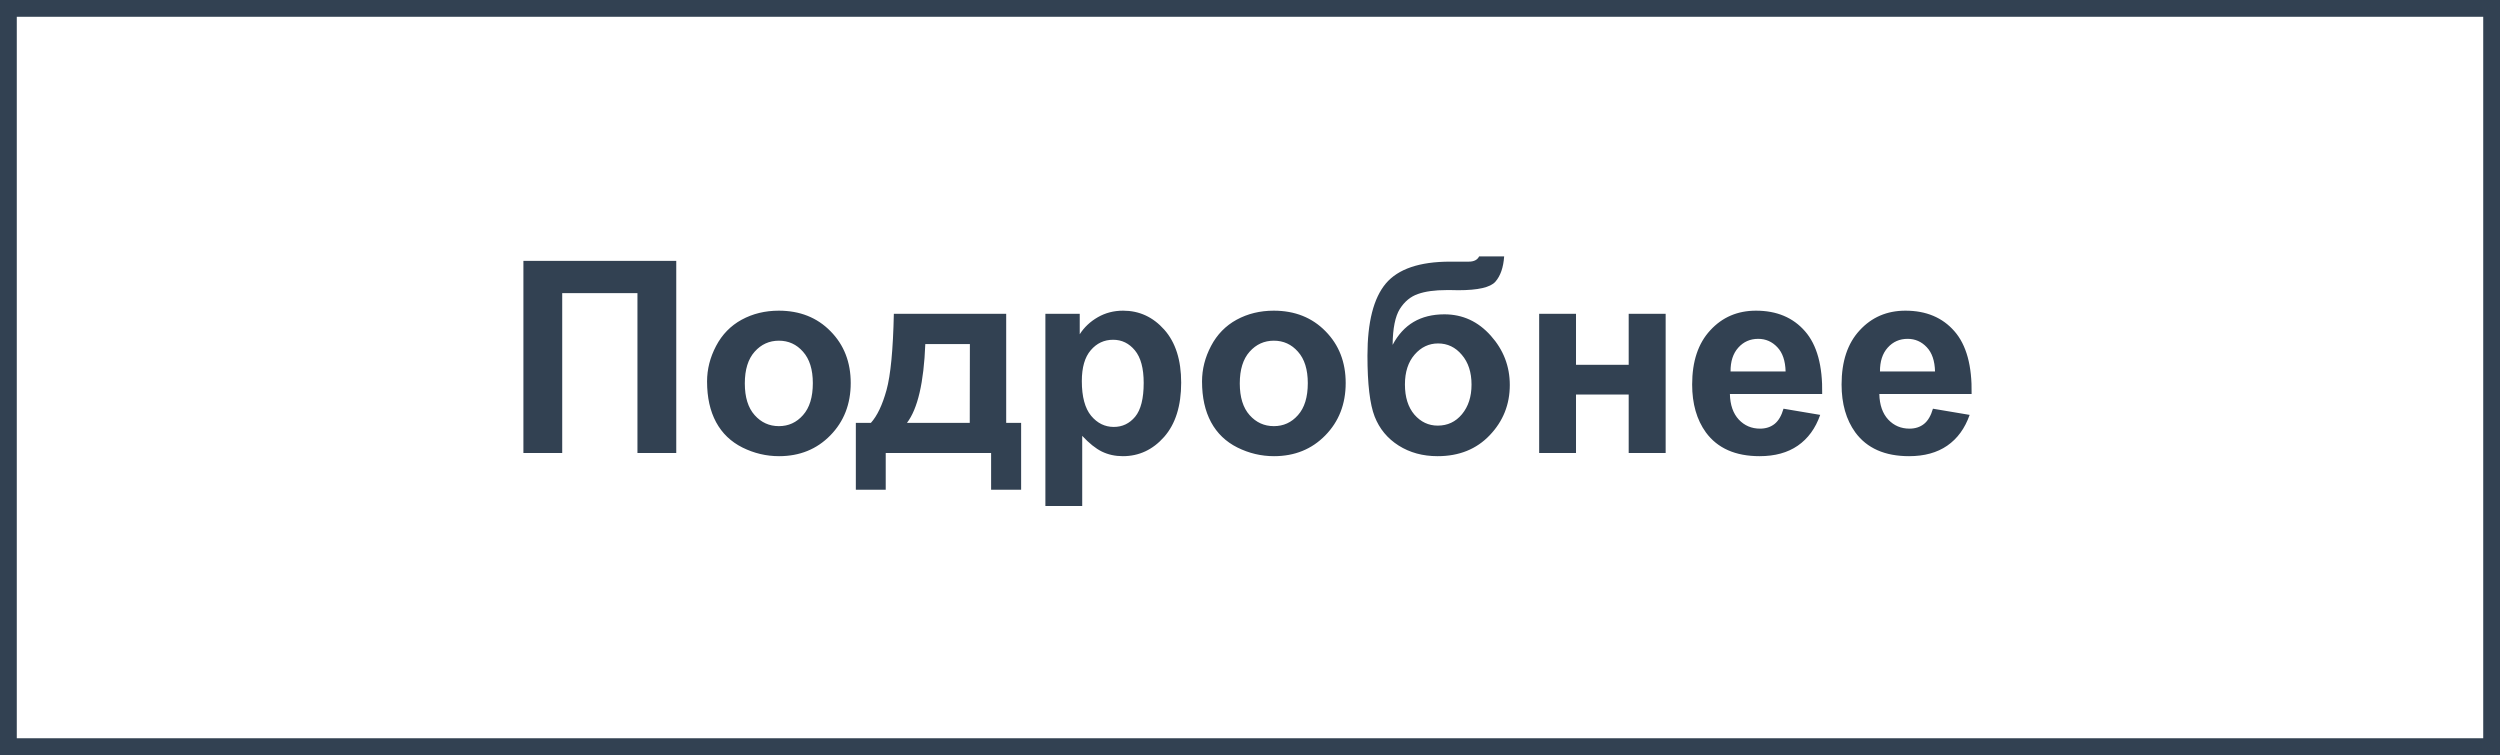 <svg width="149" height="45" viewBox="0 0 149 45" fill="none" xmlns="http://www.w3.org/2000/svg">
<rect x="0.5" y="0.5" width="148" height="44" stroke="#324152"/>
<path d="M31.195 15.547H40.305V27H37.992V17.469H33.508V27H31.195V15.547ZM42.141 22.734C42.141 22.005 42.32 21.299 42.68 20.617C43.039 19.935 43.547 19.414 44.203 19.055C44.865 18.695 45.602 18.516 46.414 18.516C47.669 18.516 48.698 18.924 49.5 19.742C50.302 20.555 50.703 21.583 50.703 22.828C50.703 24.083 50.297 25.125 49.484 25.953C48.677 26.776 47.659 27.188 46.43 27.188C45.669 27.188 44.943 27.016 44.25 26.672C43.562 26.328 43.039 25.826 42.68 25.164C42.32 24.497 42.141 23.688 42.141 22.734ZM44.391 22.852C44.391 23.674 44.586 24.305 44.977 24.742C45.367 25.18 45.849 25.398 46.422 25.398C46.995 25.398 47.474 25.18 47.859 24.742C48.25 24.305 48.445 23.669 48.445 22.836C48.445 22.023 48.25 21.398 47.859 20.961C47.474 20.523 46.995 20.305 46.422 20.305C45.849 20.305 45.367 20.523 44.977 20.961C44.586 21.398 44.391 22.029 44.391 22.852ZM59.07 27H52.789V29.188H51.008V25.203H51.906C52.281 24.787 52.591 24.135 52.836 23.25C53.081 22.365 53.227 20.849 53.273 18.703H59.969V25.203H60.859V29.188H59.07V27ZM57.797 25.203L57.805 20.508H55.148C55.06 22.799 54.695 24.365 54.055 25.203H57.797ZM62.305 18.703H64.352V19.922C64.617 19.505 64.977 19.167 65.43 18.906C65.883 18.646 66.385 18.516 66.938 18.516C67.901 18.516 68.719 18.893 69.391 19.648C70.062 20.404 70.398 21.456 70.398 22.805C70.398 24.19 70.06 25.268 69.383 26.039C68.706 26.805 67.885 27.188 66.922 27.188C66.463 27.188 66.047 27.096 65.672 26.914C65.302 26.732 64.912 26.419 64.5 25.977V30.156H62.305V18.703ZM64.477 22.711C64.477 23.643 64.662 24.333 65.031 24.781C65.401 25.224 65.852 25.445 66.383 25.445C66.893 25.445 67.318 25.242 67.656 24.836C67.995 24.424 68.164 23.753 68.164 22.82C68.164 21.951 67.99 21.305 67.641 20.883C67.292 20.461 66.859 20.25 66.344 20.25C65.807 20.25 65.362 20.458 65.008 20.875C64.654 21.287 64.477 21.898 64.477 22.711ZM71.641 22.734C71.641 22.005 71.82 21.299 72.18 20.617C72.539 19.935 73.047 19.414 73.703 19.055C74.365 18.695 75.102 18.516 75.914 18.516C77.169 18.516 78.198 18.924 79 19.742C79.802 20.555 80.203 21.583 80.203 22.828C80.203 24.083 79.797 25.125 78.984 25.953C78.177 26.776 77.159 27.188 75.93 27.188C75.169 27.188 74.443 27.016 73.75 26.672C73.062 26.328 72.539 25.826 72.18 25.164C71.82 24.497 71.641 23.688 71.641 22.734ZM73.891 22.852C73.891 23.674 74.086 24.305 74.477 24.742C74.867 25.18 75.349 25.398 75.922 25.398C76.495 25.398 76.974 25.18 77.359 24.742C77.75 24.305 77.945 23.669 77.945 22.836C77.945 22.023 77.75 21.398 77.359 20.961C76.974 20.523 76.495 20.305 75.922 20.305C75.349 20.305 74.867 20.523 74.477 20.961C74.086 21.398 73.891 22.029 73.891 22.852ZM88.156 15.281H89.648C89.602 15.943 89.427 16.445 89.125 16.789C88.828 17.128 88.091 17.297 86.914 17.297C86.773 17.297 86.633 17.294 86.492 17.289H86.211C85.513 17.289 84.945 17.367 84.508 17.523C84.07 17.674 83.711 17.971 83.43 18.414C83.154 18.857 83.01 19.57 83 20.555C83.323 19.945 83.74 19.49 84.25 19.188C84.766 18.885 85.378 18.734 86.086 18.734C87.174 18.734 88.096 19.159 88.852 20.008C89.607 20.852 89.984 21.831 89.984 22.945C89.984 24.107 89.586 25.104 88.789 25.938C87.997 26.771 86.961 27.188 85.68 27.188C84.799 27.188 84.026 26.977 83.359 26.555C82.693 26.133 82.216 25.557 81.93 24.828C81.643 24.094 81.5 22.88 81.5 21.188C81.5 19.198 81.865 17.768 82.594 16.898C83.328 16.029 84.607 15.594 86.43 15.594H87.539C87.846 15.594 88.052 15.49 88.156 15.281ZM83.734 22.914C83.734 23.669 83.922 24.268 84.297 24.711C84.677 25.148 85.141 25.367 85.688 25.367C86.276 25.367 86.758 25.141 87.133 24.688C87.513 24.229 87.703 23.641 87.703 22.922C87.703 22.188 87.51 21.596 87.125 21.148C86.745 20.695 86.273 20.469 85.711 20.469C85.164 20.469 84.698 20.69 84.312 21.133C83.927 21.576 83.734 22.169 83.734 22.914ZM91.734 18.703H93.93V21.742H97.07V18.703H99.273V27H97.07V23.516H93.93V27H91.734V18.703ZM106.297 24.359L108.484 24.727C108.203 25.529 107.758 26.141 107.148 26.562C106.544 26.979 105.786 27.188 104.875 27.188C103.432 27.188 102.365 26.716 101.672 25.773C101.125 25.018 100.852 24.065 100.852 22.914C100.852 21.539 101.211 20.463 101.93 19.688C102.648 18.906 103.557 18.516 104.656 18.516C105.891 18.516 106.865 18.924 107.578 19.742C108.292 20.555 108.633 21.802 108.602 23.484H103.102C103.117 24.135 103.294 24.643 103.633 25.008C103.971 25.367 104.393 25.547 104.898 25.547C105.242 25.547 105.531 25.453 105.766 25.266C106 25.078 106.177 24.776 106.297 24.359ZM106.422 22.141C106.406 21.505 106.242 21.023 105.93 20.695C105.617 20.362 105.237 20.195 104.789 20.195C104.31 20.195 103.914 20.37 103.602 20.719C103.289 21.068 103.135 21.542 103.141 22.141H106.422ZM115.203 24.359L117.391 24.727C117.109 25.529 116.664 26.141 116.055 26.562C115.451 26.979 114.693 27.188 113.781 27.188C112.339 27.188 111.271 26.716 110.578 25.773C110.031 25.018 109.758 24.065 109.758 22.914C109.758 21.539 110.117 20.463 110.836 19.688C111.555 18.906 112.464 18.516 113.562 18.516C114.797 18.516 115.771 18.924 116.484 19.742C117.198 20.555 117.539 21.802 117.508 23.484H112.008C112.023 24.135 112.201 24.643 112.539 25.008C112.878 25.367 113.299 25.547 113.805 25.547C114.148 25.547 114.438 25.453 114.672 25.266C114.906 25.078 115.083 24.776 115.203 24.359ZM115.328 22.141C115.312 21.505 115.148 21.023 114.836 20.695C114.523 20.362 114.143 20.195 113.695 20.195C113.216 20.195 112.82 20.37 112.508 20.719C112.195 21.068 112.042 21.542 112.047 22.141H115.328Z" fill="#324152"/>
</svg>
